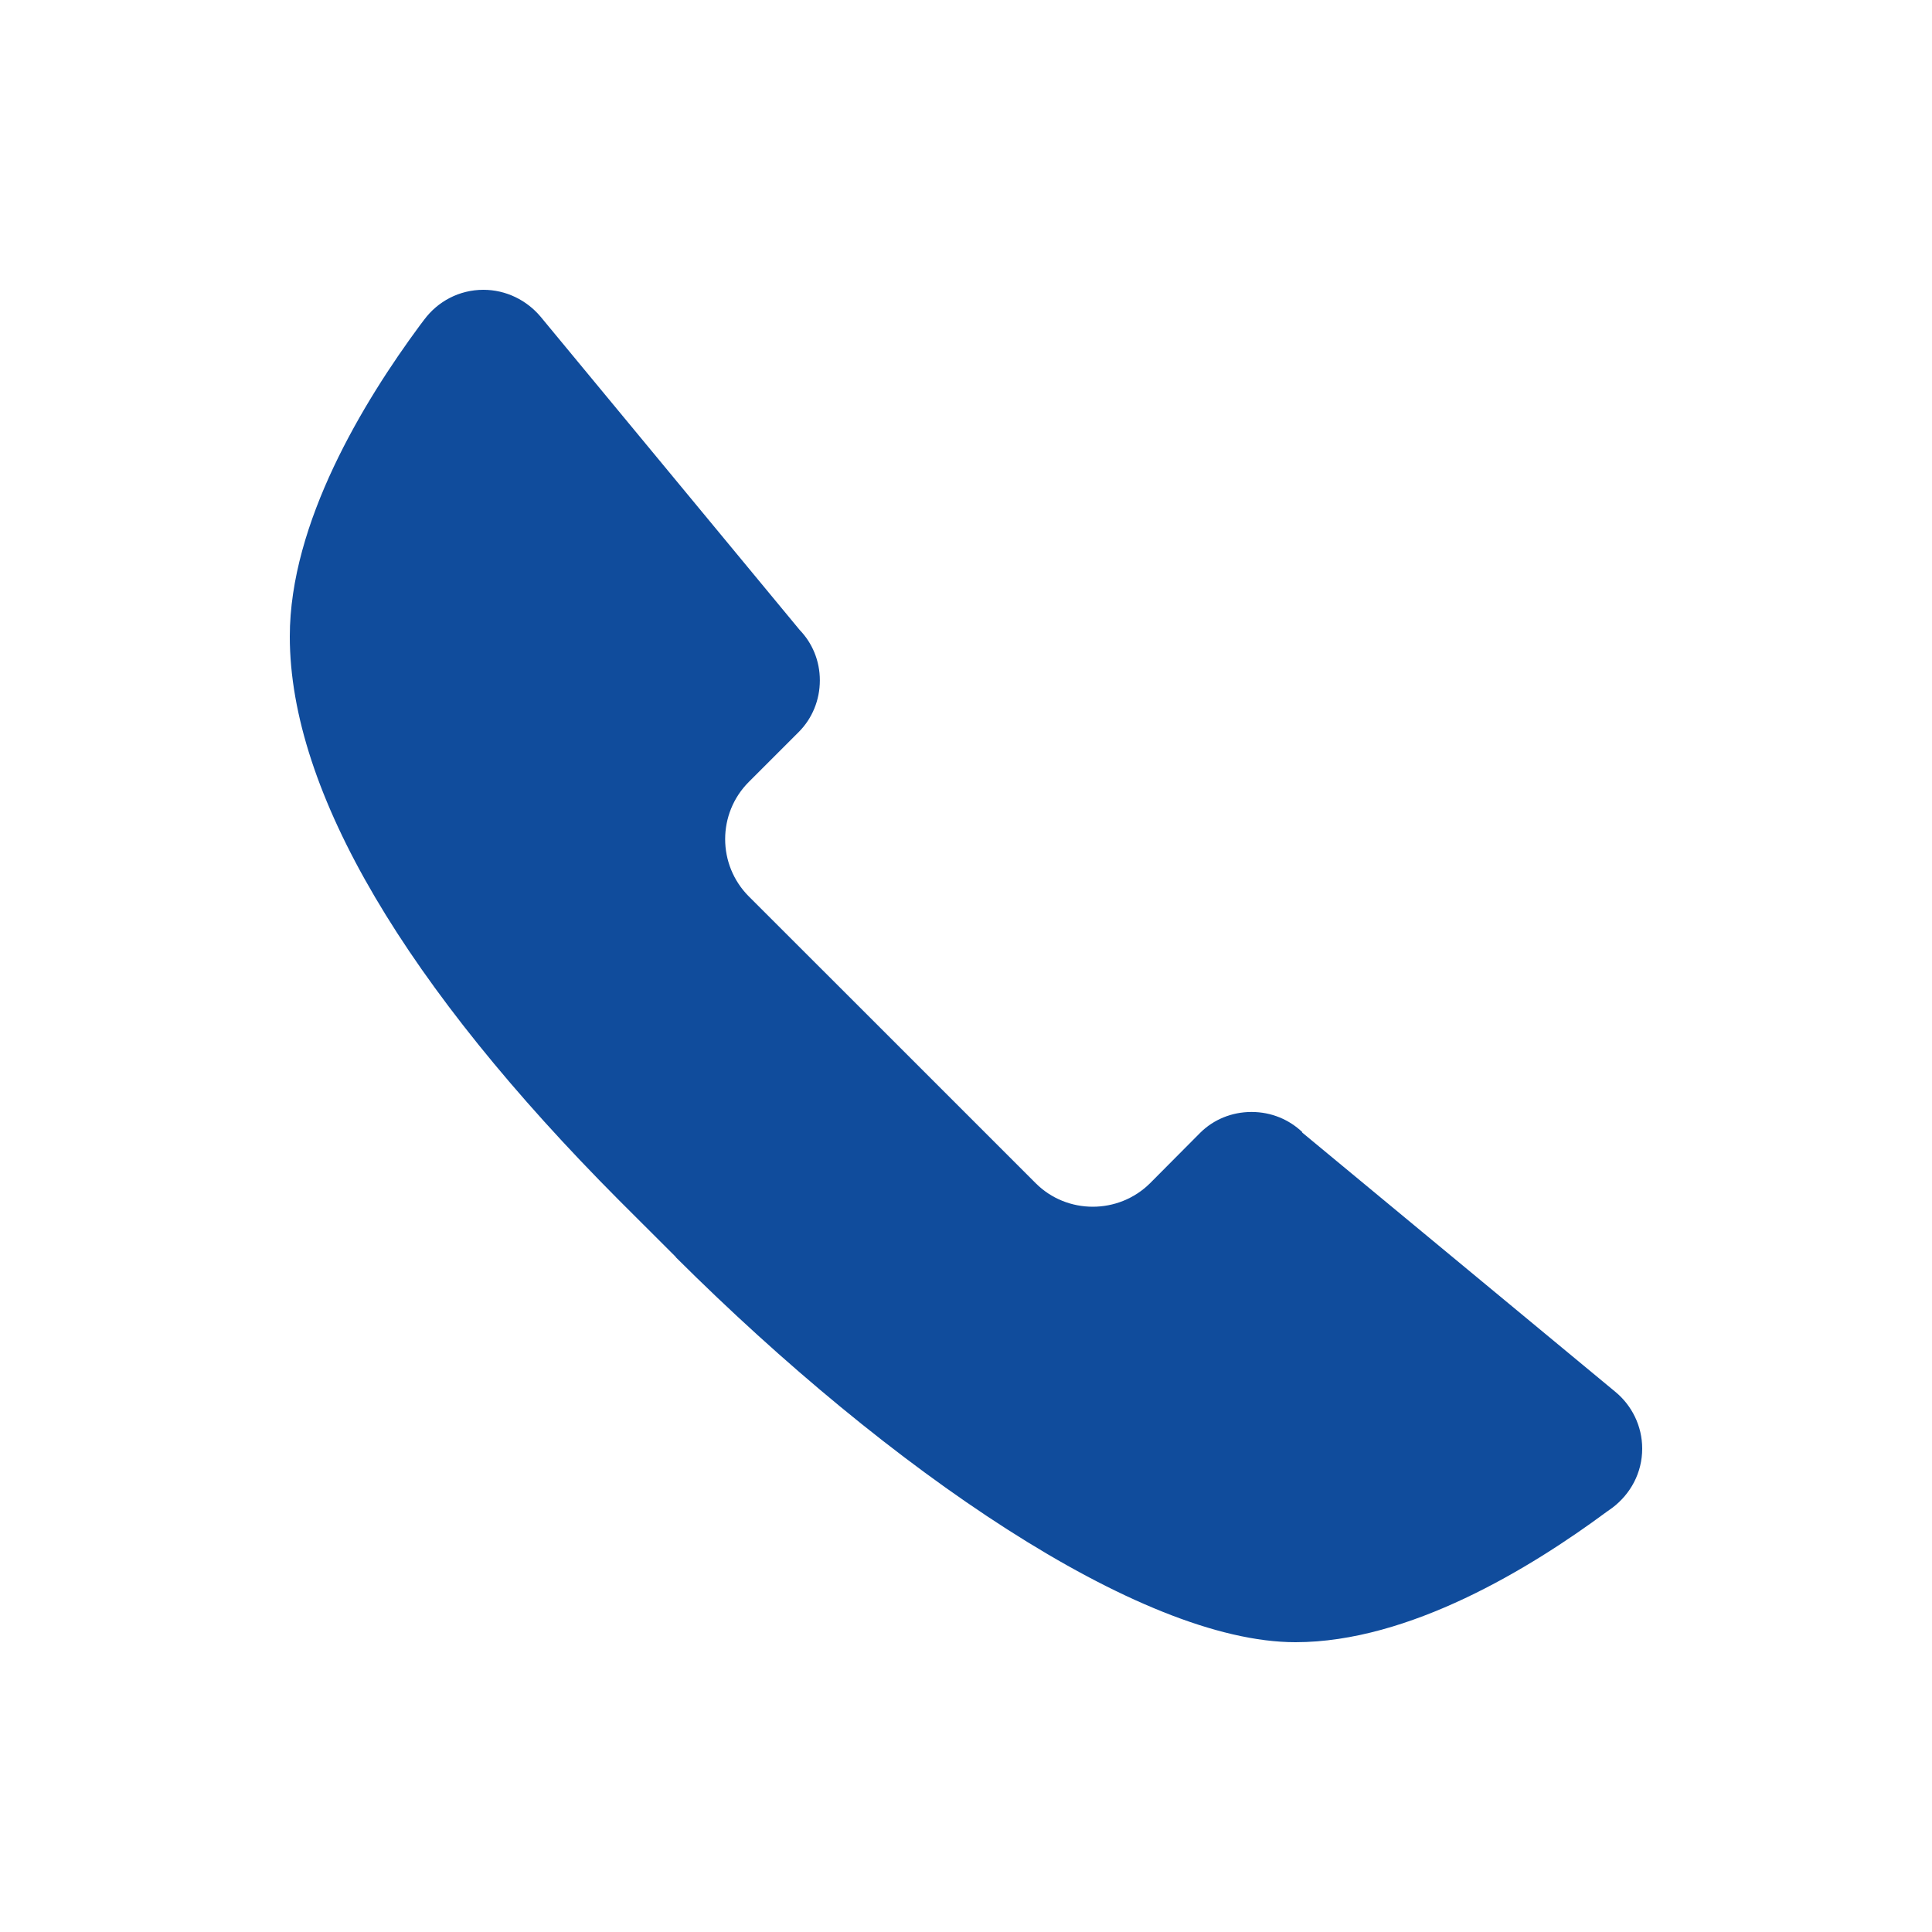 <svg width="20" height="20" viewBox="0 0 20 20" fill="none" xmlns="http://www.w3.org/2000/svg">
<path d="M13.482 11.72C13.346 11.591 13.163 11.511 12.956 11.511C12.749 11.511 12.561 11.591 12.425 11.726L11.905 12.249C11.578 12.573 11.046 12.573 10.722 12.249L9.237 10.764L7.752 9.28C7.425 8.952 7.425 8.421 7.752 8.094L8.272 7.574C8.408 7.436 8.487 7.247 8.487 7.043C8.487 6.839 8.408 6.656 8.278 6.521L5.595 3.277C5.453 3.109 5.24 3 5.004 3C4.753 3 4.532 3.121 4.393 3.307L4.346 3.369C3.764 4.157 3 5.411 3 6.589C3 8.203 4.216 10.224 6.409 12.426L6.982 12.998C6.982 12.998 6.988 13.004 6.991 13.007L7 13.019C9.202 15.212 11.799 17 13.411 17C14.588 17 15.84 16.236 16.631 15.651L16.693 15.607C16.879 15.465 17 15.247 17 14.996C17 14.76 16.891 14.548 16.723 14.409L13.479 11.723L13.482 11.72Z" fill="#104C9C"/>
</svg>
